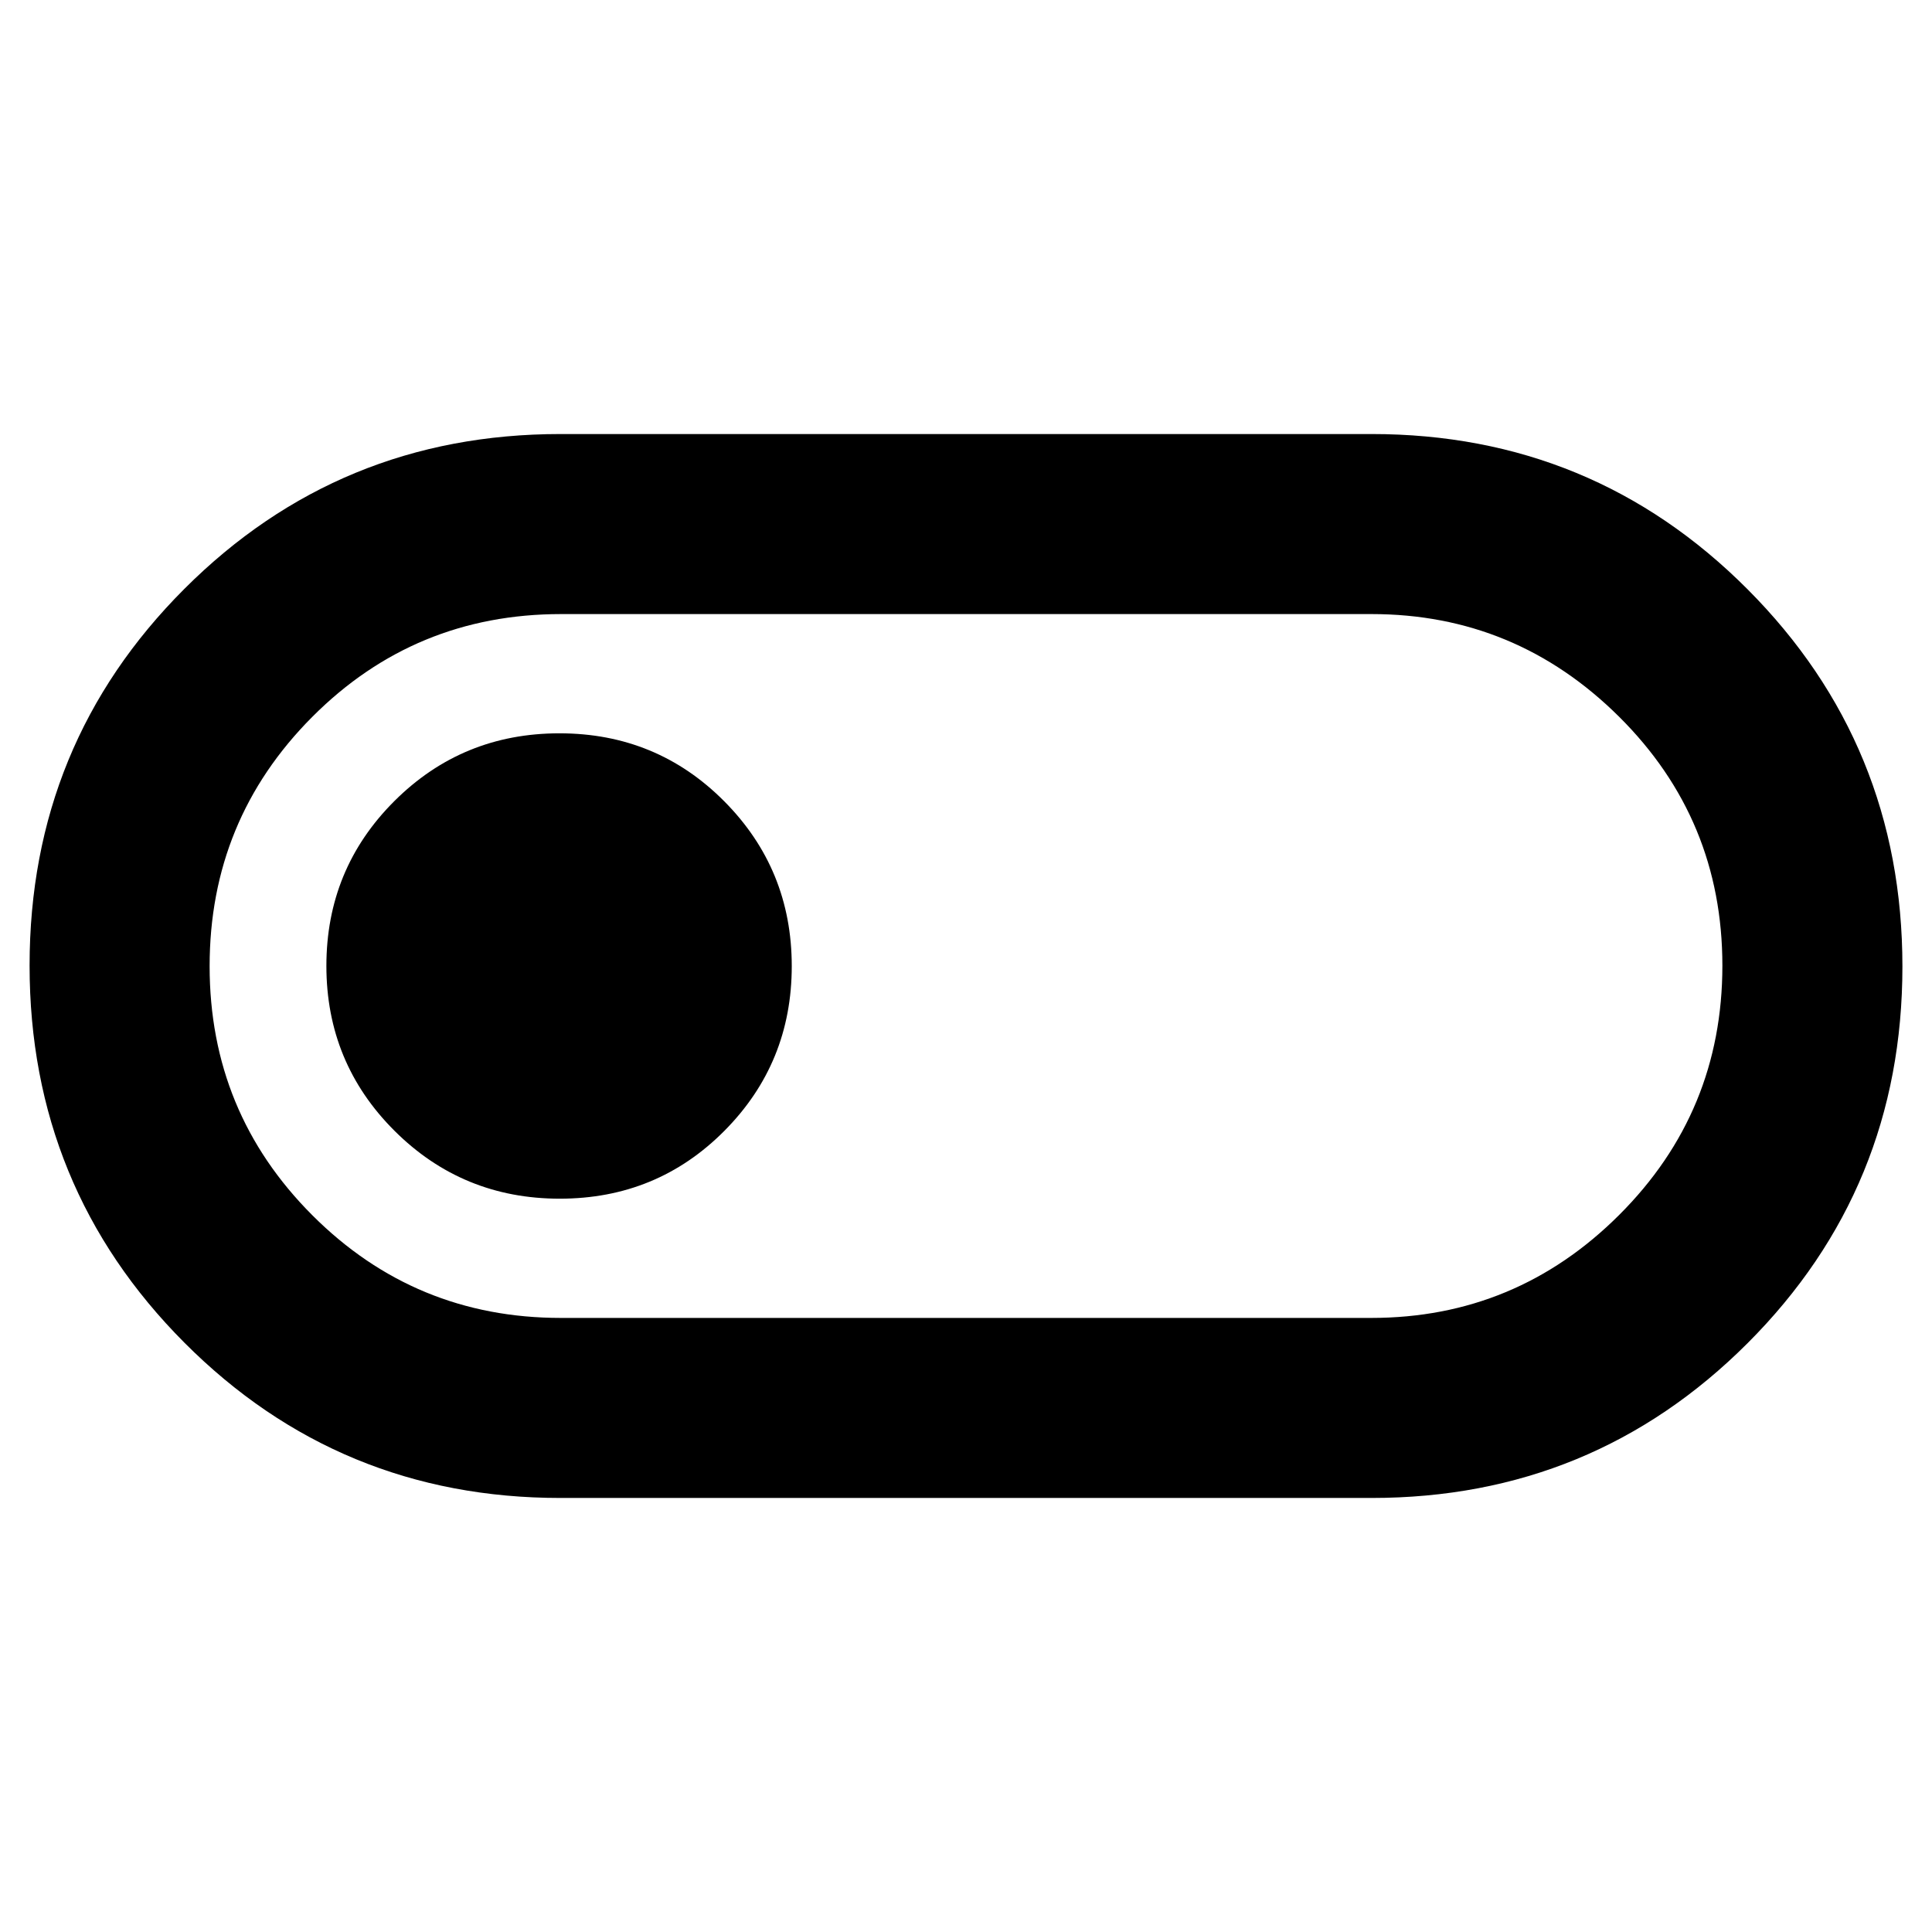 <svg xmlns="http://www.w3.org/2000/svg" height="40" viewBox="0 -960 960 960" width="40"><path d="M278.46-215.67q-109.9 0-186.83-77.16Q14.7-370 14.7-480.24t76.93-187.17q76.93-76.92 186.83-76.92h403.08q109.9 0 186.83 77.16Q945.3-590 945.3-479.76t-76.93 187.17q-76.93 76.92-186.83 76.92H278.46Zm.19-89.46h402.72q71.92 0 123.19-51.17 51.28-51.17 51.28-123.88 0-72.7-51.34-123.7-51.35-50.99-122.96-50.99H278.82q-72.78 0-123.72 51.15-50.94 51.14-50.94 123.82 0 72.67 51.01 123.72t123.48 51.05Zm-.51-59.25q48.32 0 81.8-33.71 33.48-33.7 33.48-81.86 0-48.15-33.56-81.91t-81.88-33.76q-48.31 0-82.06 33.71-33.74 33.7-33.74 81.86 0 48.15 33.82 81.91t82.14 33.76ZM480-480Z"/></svg>